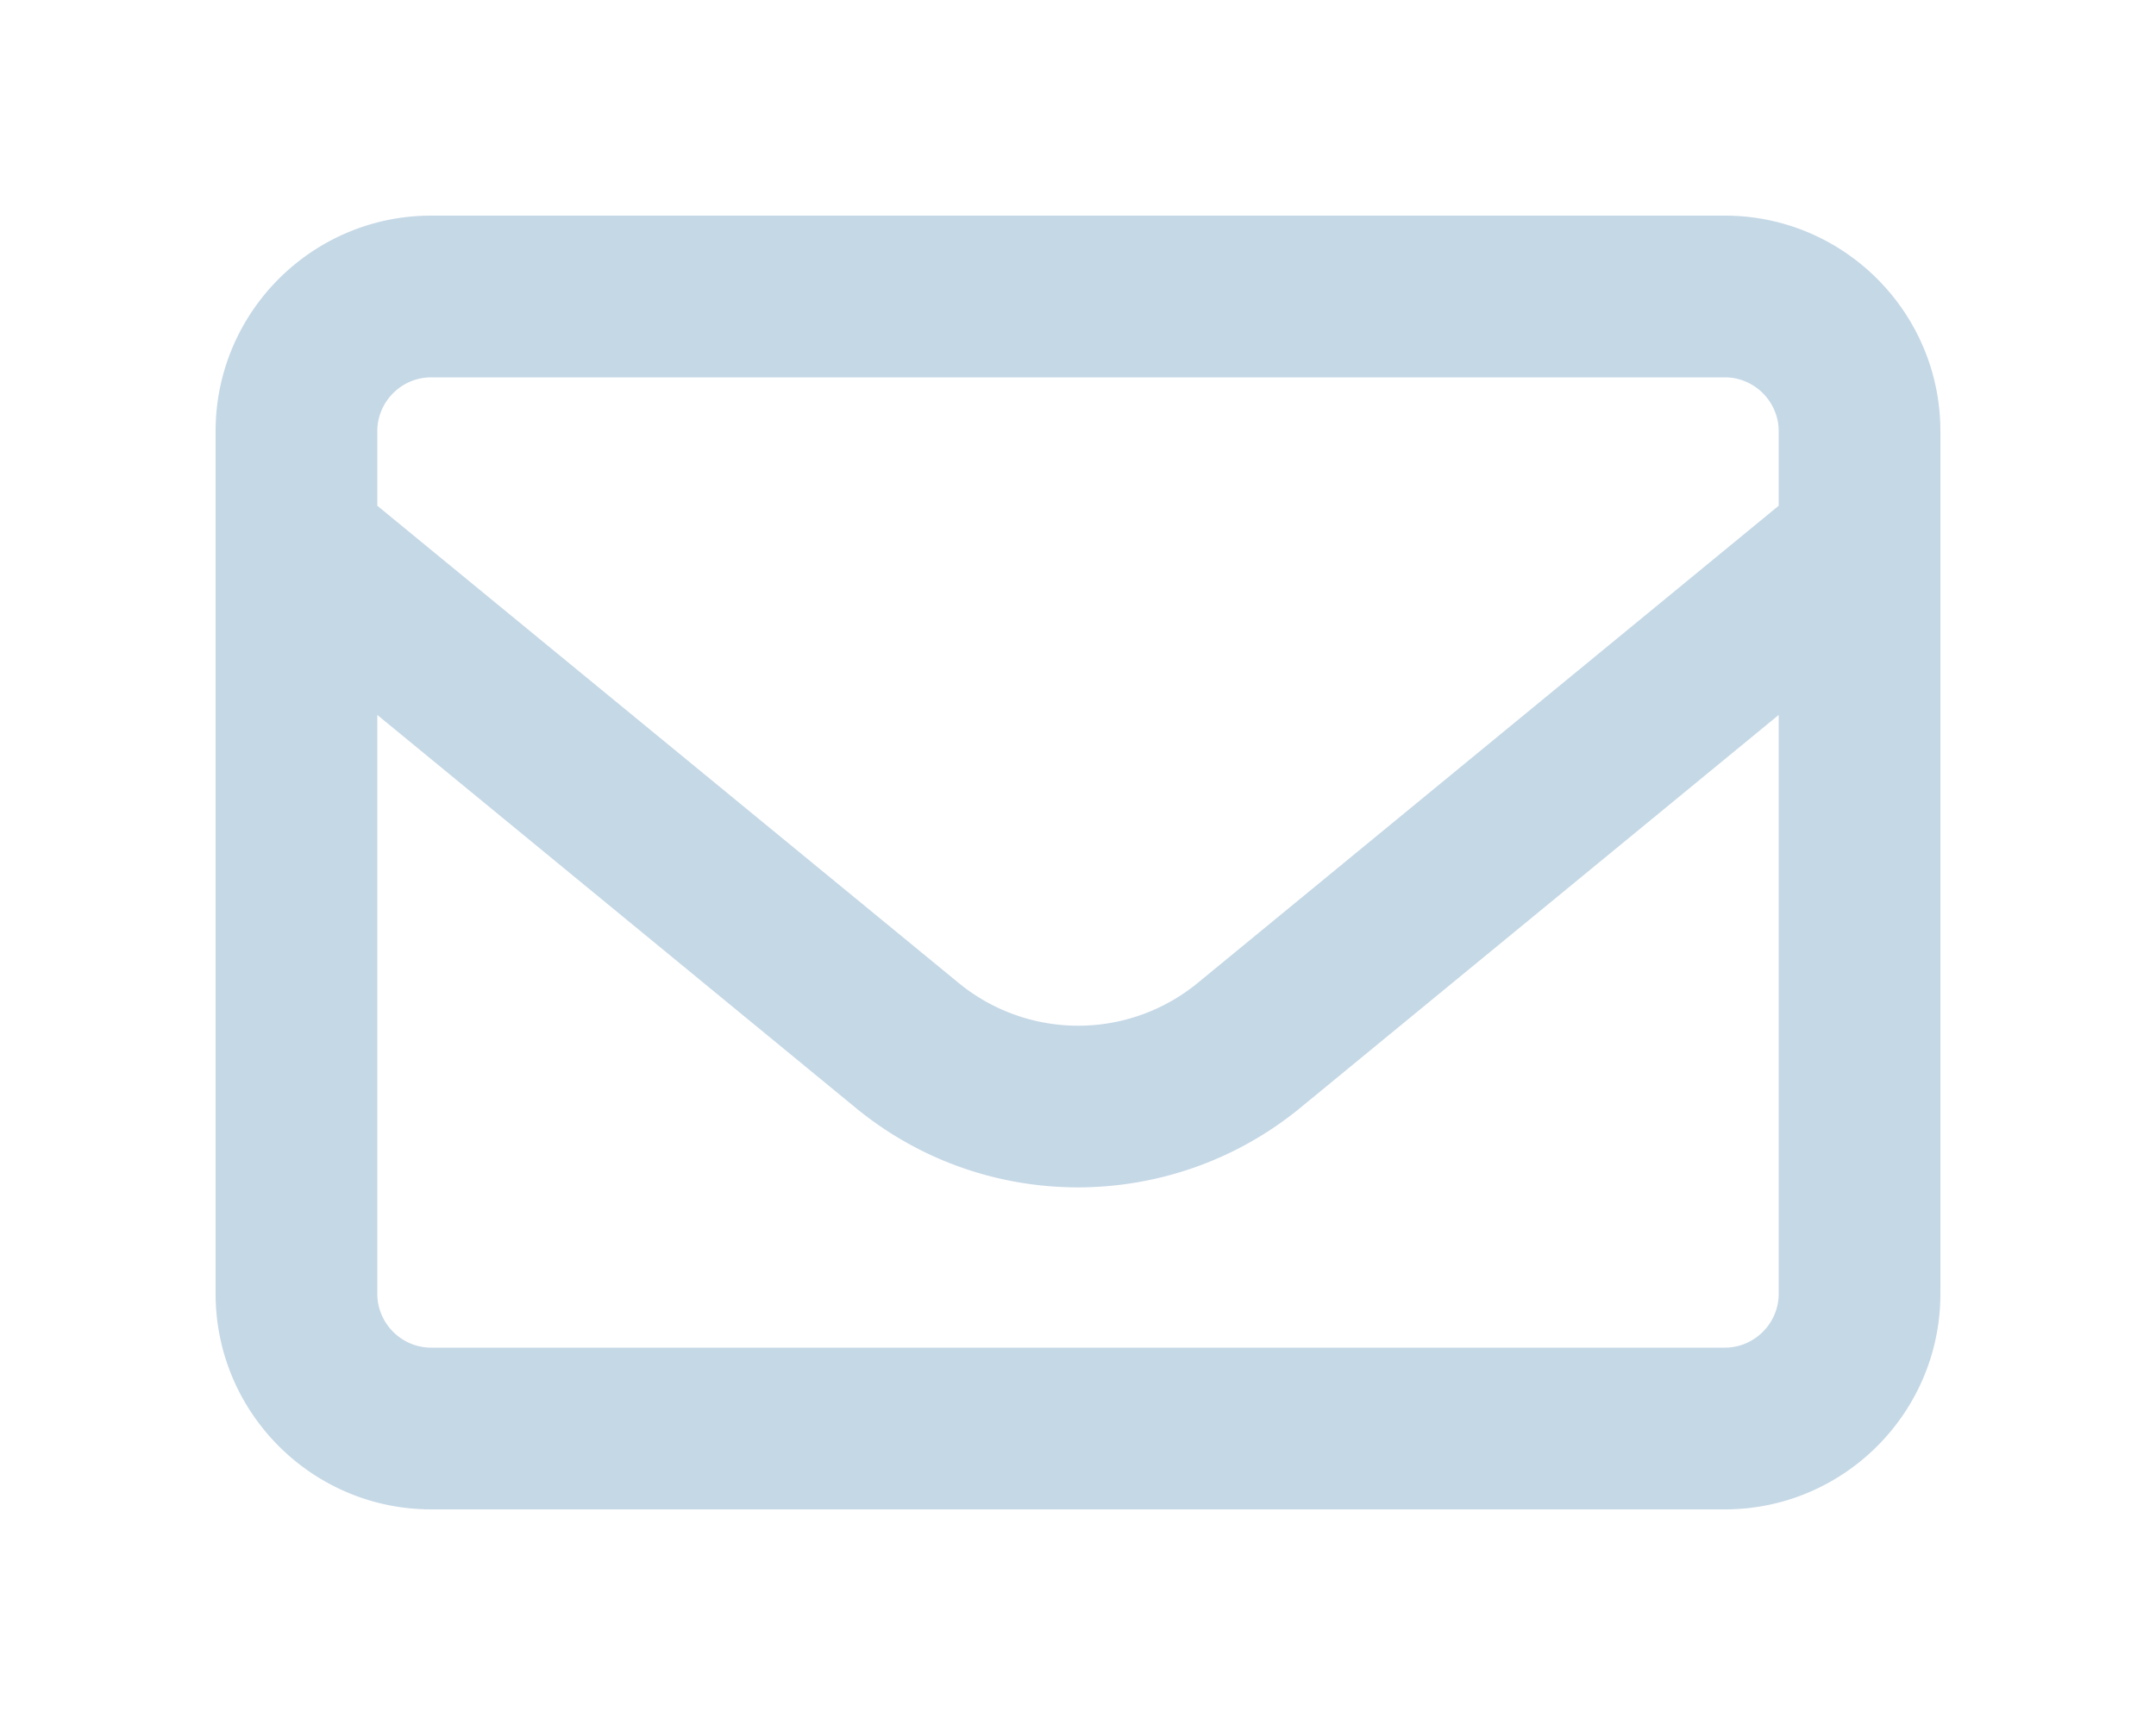 <svg width="50" height="40" fill="none" xmlns="http://www.w3.org/2000/svg"><g filter="url(#filter0_d_45_129)"><path d="M8 6.75c-.688 0-1.25.563-1.25 1.25v1.727l13.477 11.062a4.37 4.37 0 005.554 0L39.25 9.727V8c0-.688-.563-1.25-1.25-1.25H8zm-1.25 7.828V28c0 .688.563 1.25 1.25 1.25h30c.688 0 1.25-.563 1.25-1.25V14.578l-11.094 9.11c-3 2.46-7.32 2.46-10.312 0L6.75 14.578zM3 8c0-2.758 2.242-5 5-5h30c2.758 0 5 2.242 5 5v20c0 2.758-2.242 5-5 5H8c-2.758 0-5-2.242-5-5V8z" fill="#C5D8E6"/></g><defs><filter id="filter0_d_45_129" x="0" y="0" width="50" height="40" filterUnits="userSpaceOnUse" color-interpolation-filters="sRGB"><feFlood flood-opacity="0" result="BackgroundImageFix"/><feColorMatrix in="SourceAlpha" values="0 0 0 0 0 0 0 0 0 0 0 0 0 0 0 0 0 0 127 0" result="hardAlpha"/><feOffset dx="2" dy="2"/><feGaussianBlur stdDeviation="2.5"/><feComposite in2="hardAlpha" operator="out"/><feColorMatrix values="0 0 0 0 0.286 0 0 0 0 0.376 0 0 0 0 0.447 0 0 0 0.6 0"/><feBlend in2="BackgroundImageFix" result="effect1_dropShadow_45_129"/><feBlend in="SourceGraphic" in2="effect1_dropShadow_45_129" result="shape"/></filter></defs></svg>